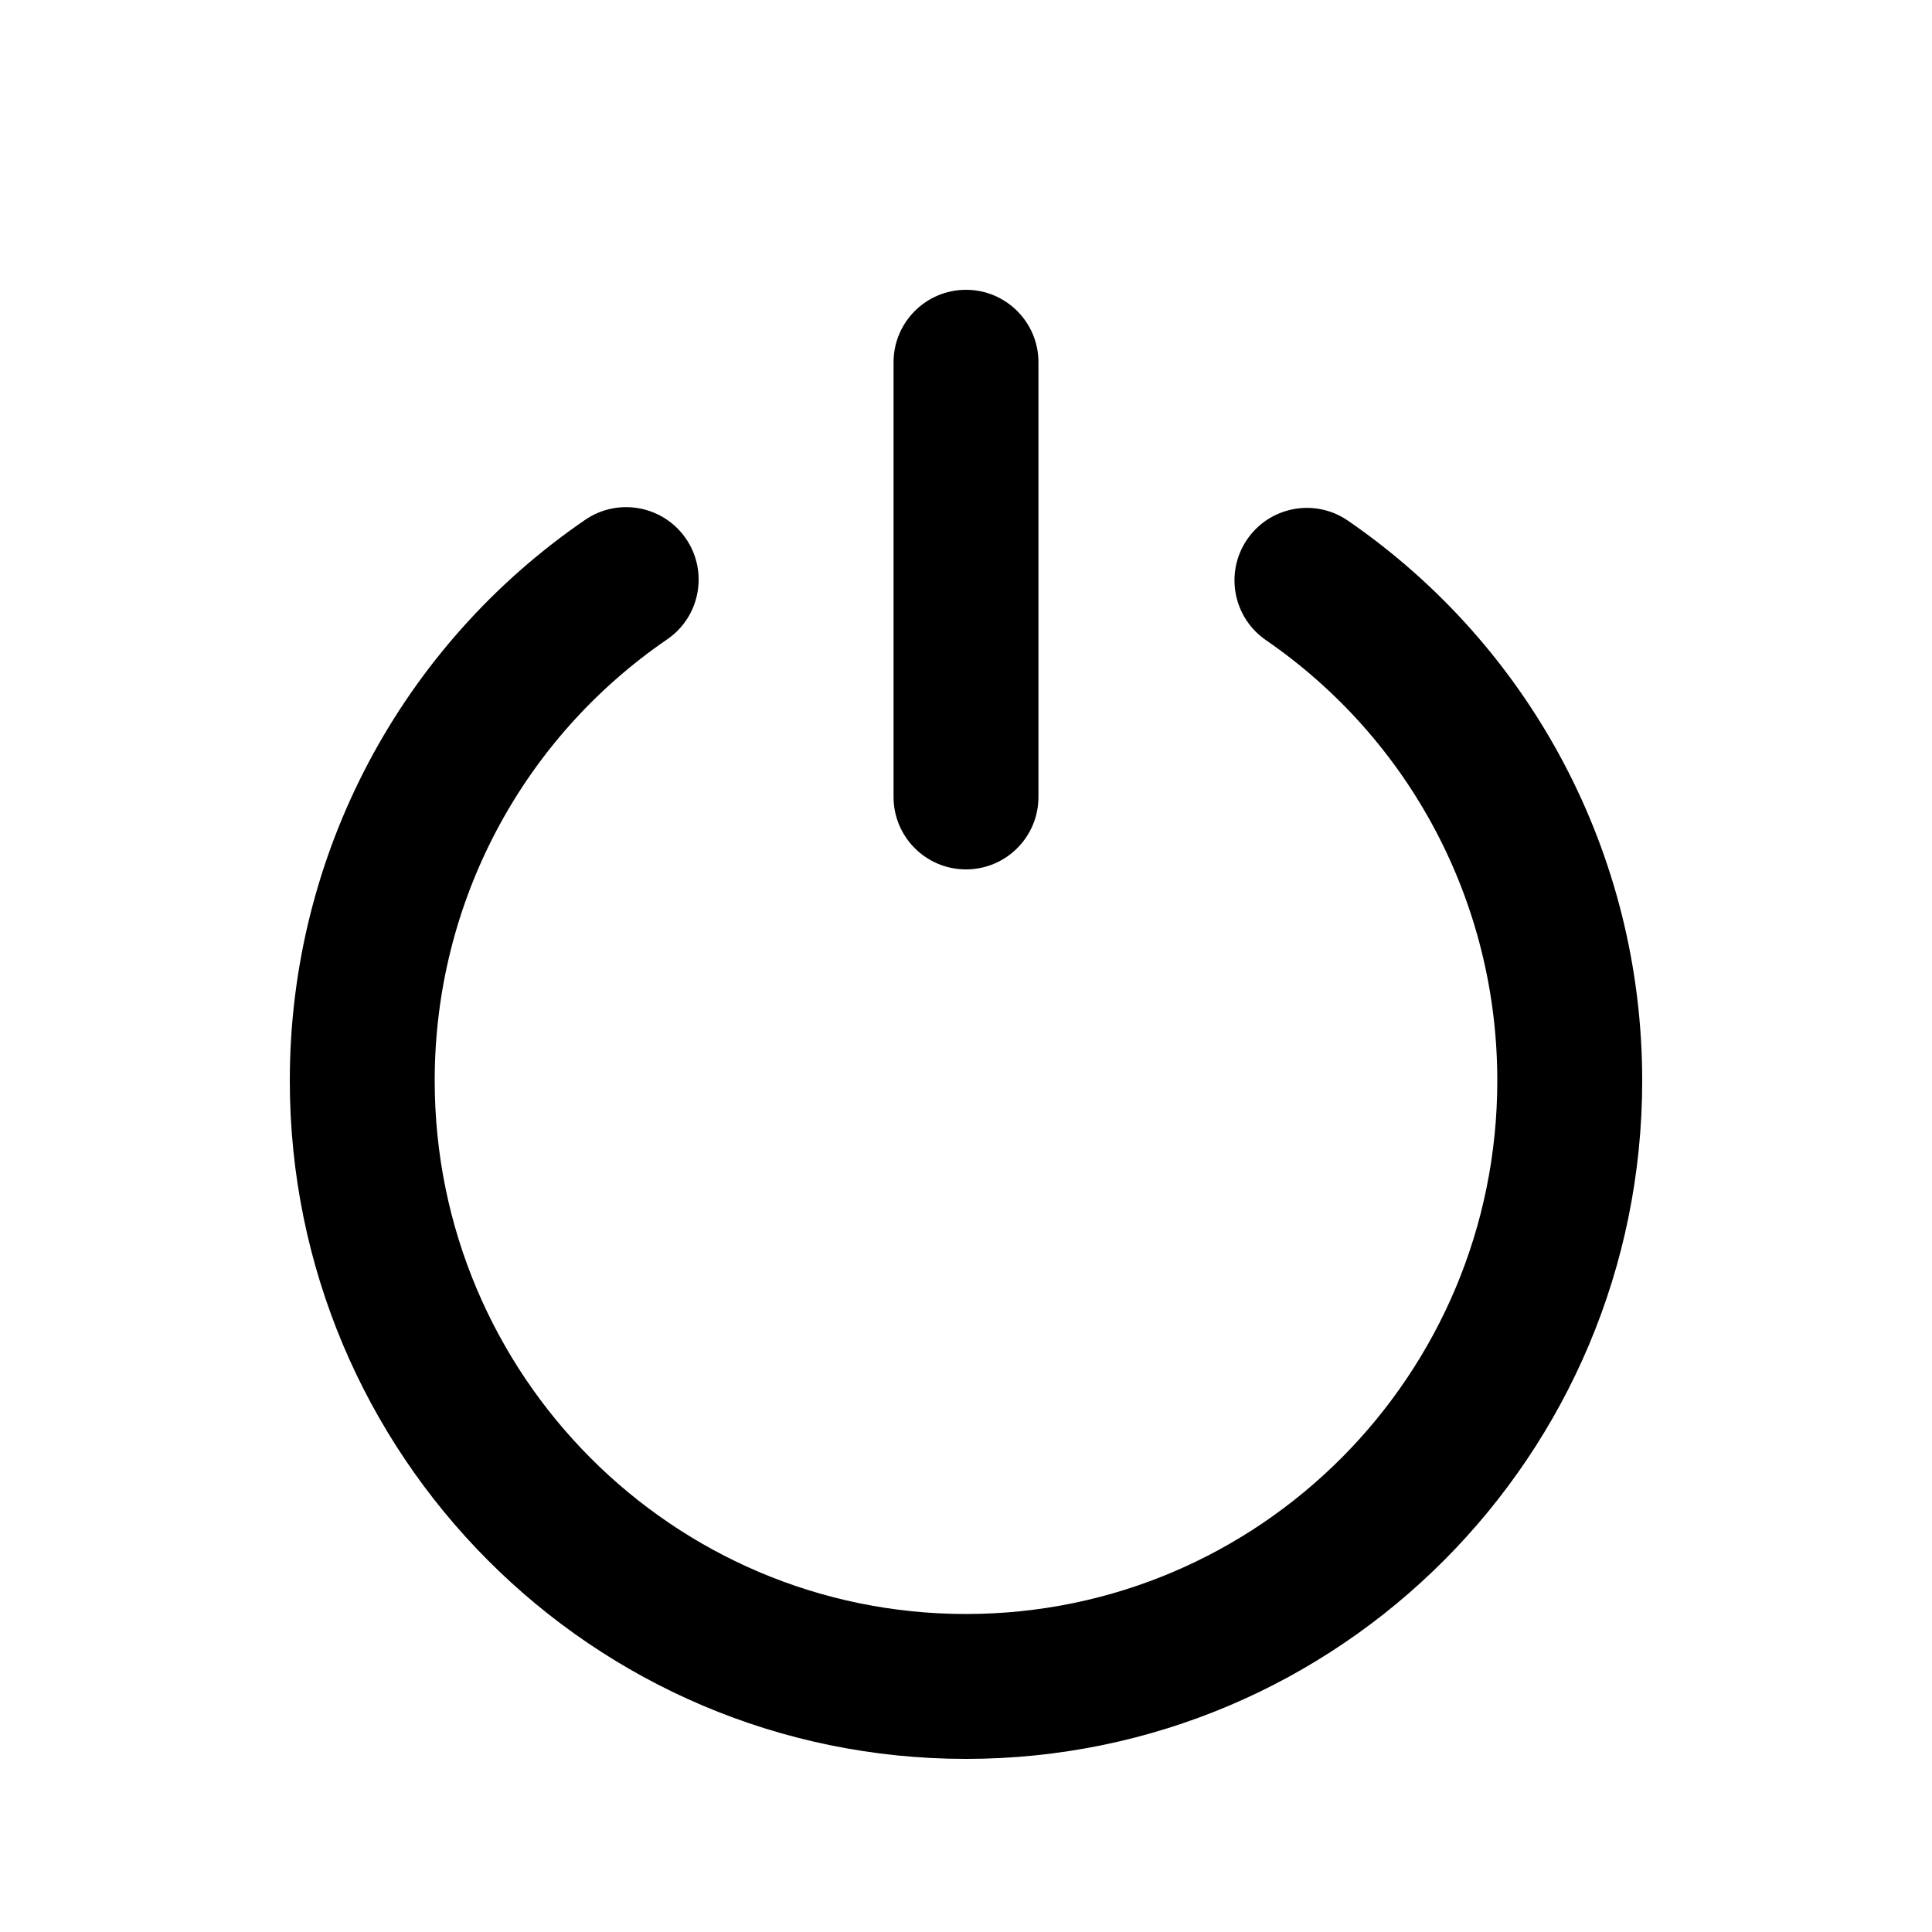  <svg viewBox="0 0 20 20" width="1em" height="1em">
  <path
    d="M7.101,5.576 C7.335,5.918 7.248,6.385 6.906,6.619 C5.412,7.642 4.5,9.336 4.5,11.186 C4.5,14.236 6.963,16.708 10,16.708 C13.037,16.708 15.5,14.236 15.5,11.186 C15.5,9.34 14.593,7.65 13.104,6.626 C12.763,6.391 12.677,5.924 12.911,5.583 C13.146,5.241 13.613,5.155 13.954,5.39 C15.846,6.691 17,8.841 17,11.186 C17,15.064 13.867,18.208 10,18.208 C6.133,18.208 3,15.064 3,11.186 C3,8.836 4.16,6.681 6.058,5.381 C6.4,5.147 6.867,5.235 7.101,5.576 Z M10,3 C10.414,3 10.75,3.336 10.75,3.75 L10.75,8.25 C10.75,8.664 10.414,9 10,9 C9.586,9 9.25,8.664 9.25,8.25 L9.25,3.75 C9.25,3.336 9.586,3 10,3 Z"
    fill="currentColor"
    fill-rule="evenodd"
  />
</svg>